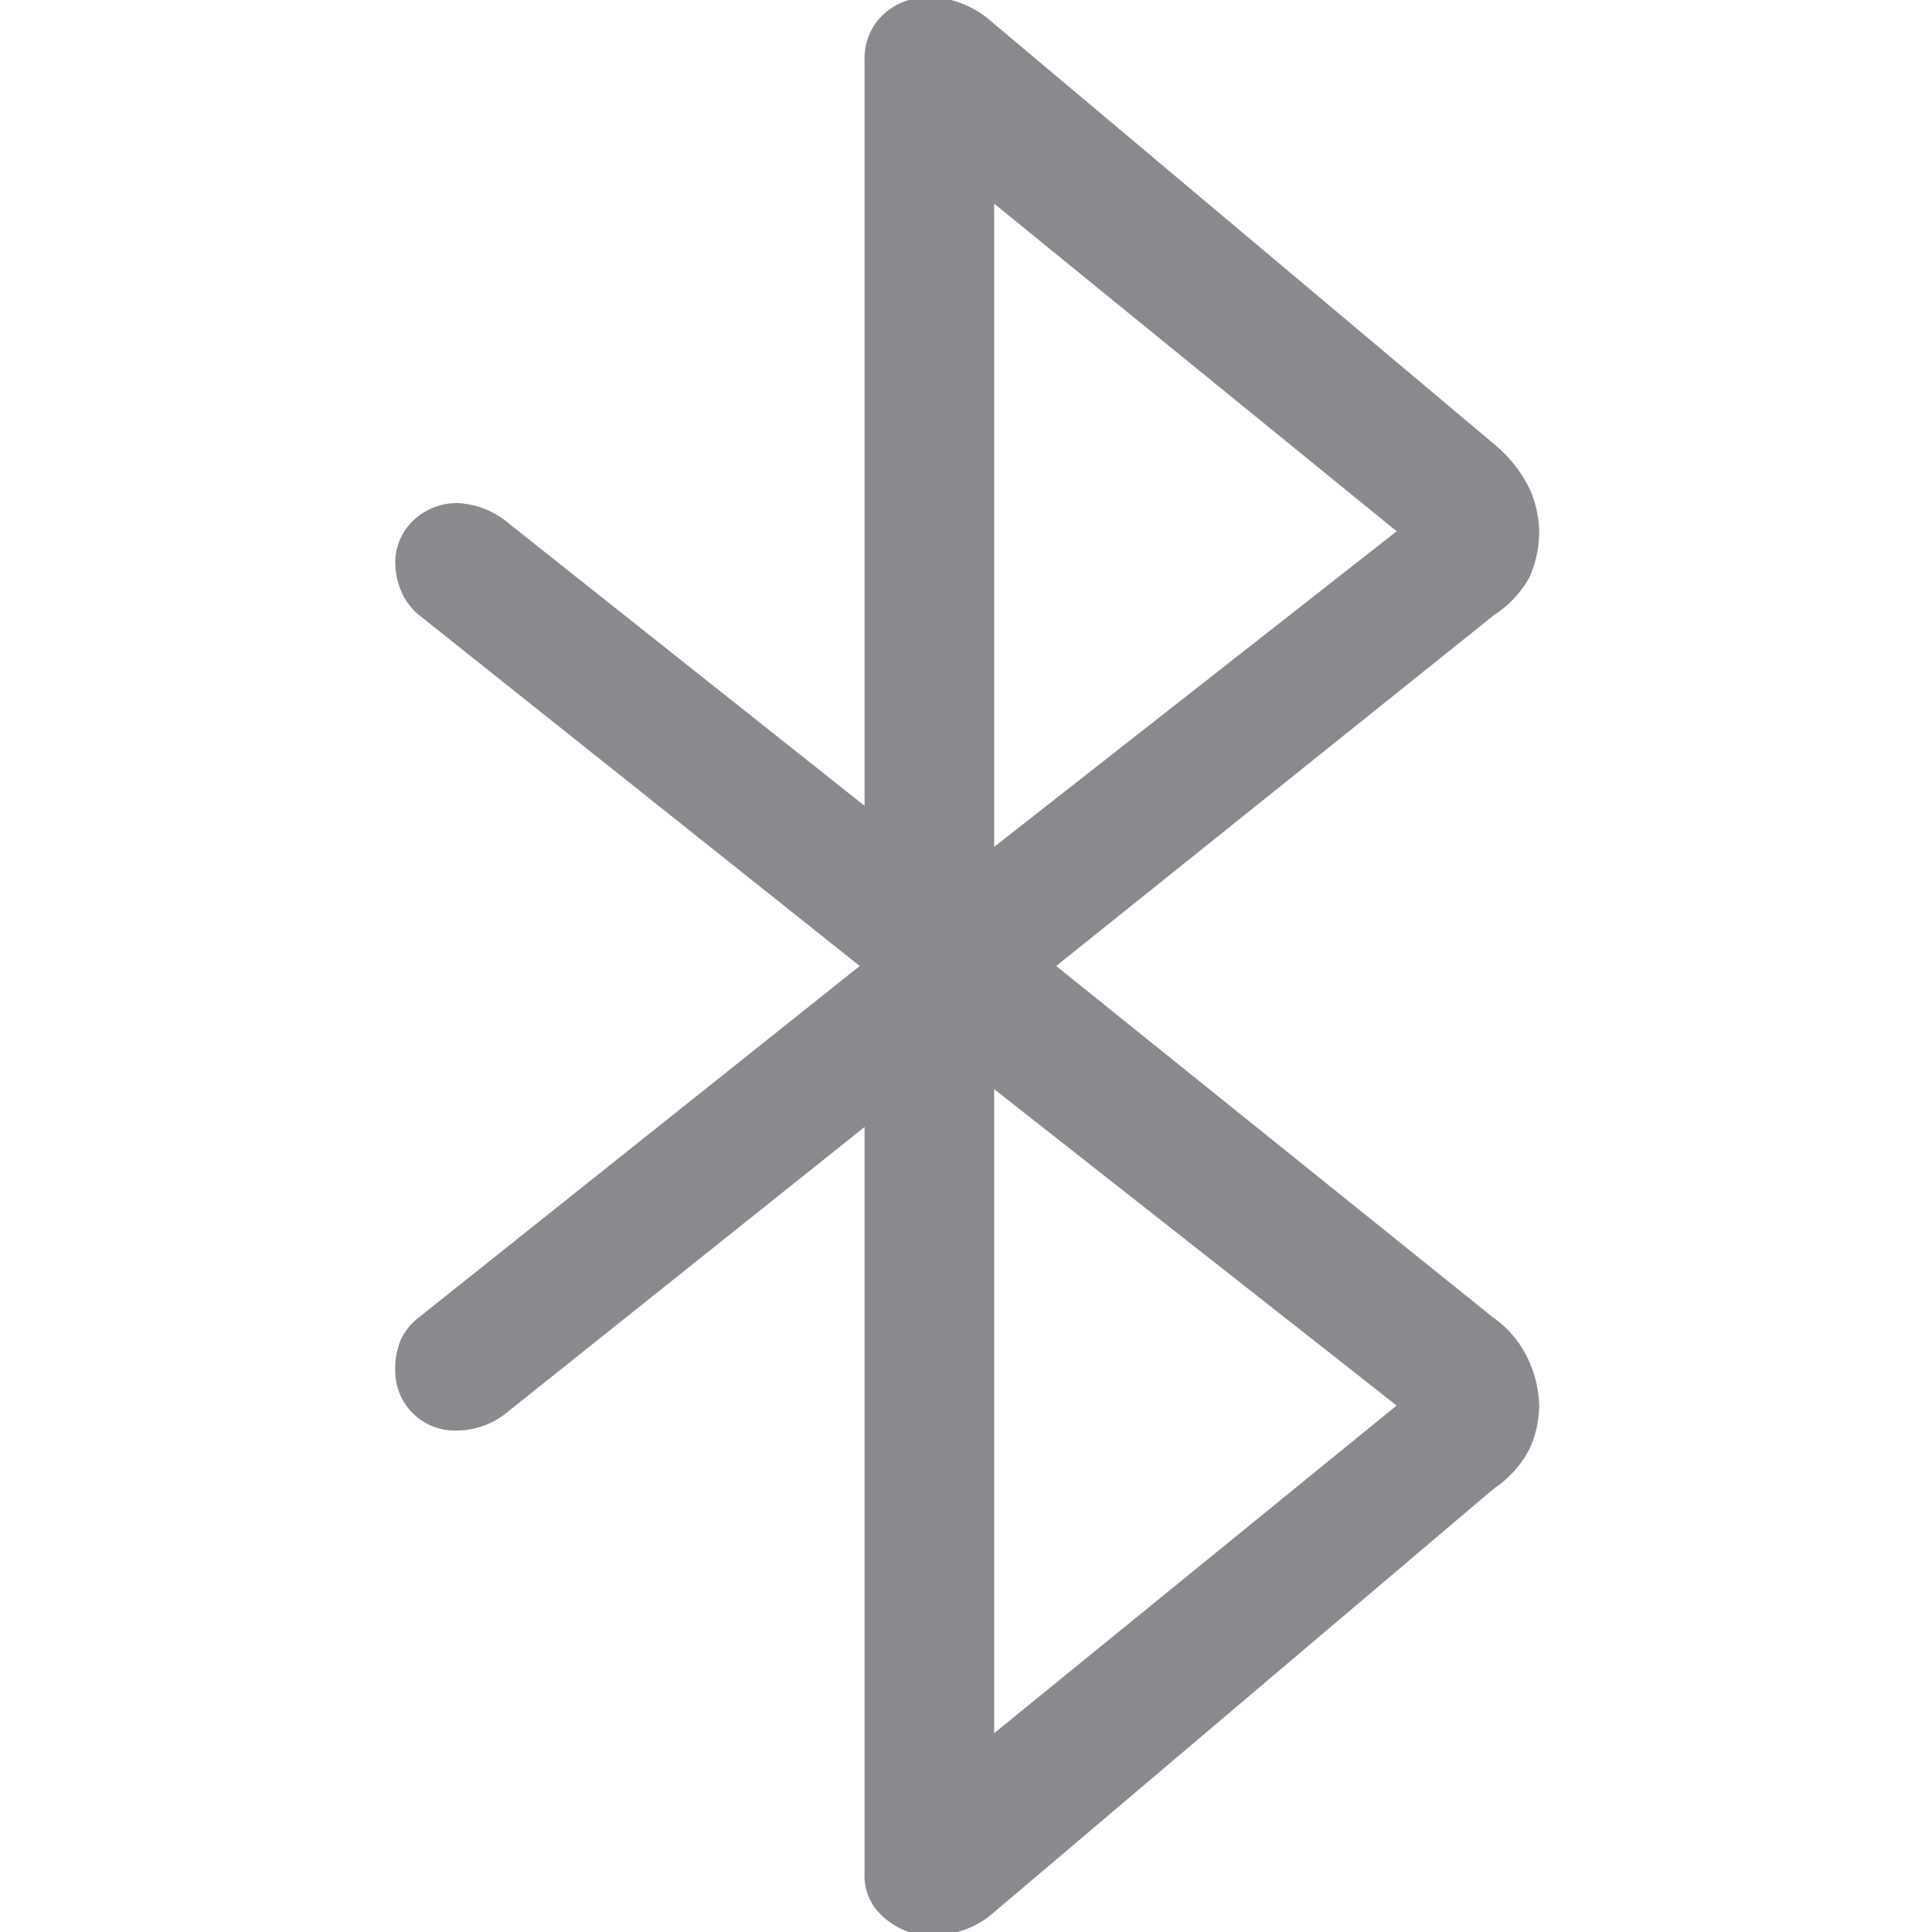 <svg id="Layer_1" data-name="Layer 1" xmlns="http://www.w3.org/2000/svg" viewBox="0 0 24 24"><defs><style>.cls-1{opacity:0.6;}.cls-2{fill:none;}.cls-3{fill:#3c3c43;}</style></defs><g class="cls-1"><rect class="cls-2" width="24" height="24"/><path class="cls-3" d="M18.54,16.36,13.12,12l5.44-4.36A1.32,1.32,0,0,0,19,7.17a1.4,1.4,0,0,0,.12-.55A1.35,1.35,0,0,0,19,6.07a1.69,1.69,0,0,0-.4-.52L12.33.28A1.21,1.21,0,0,0,11.81,0a1,1,0,0,0-.52,0,.8.8,0,0,0-.4.27.77.77,0,0,0-.15.49v9.25L6.33,6.51a1.06,1.06,0,0,0-.64-.26.78.78,0,0,0-.57.23A.72.72,0,0,0,4.91,7,.94.94,0,0,0,5,7.38a.77.77,0,0,0,.23.28L10.68,12,5.21,16.36a.77.77,0,0,0-.23.28.92.92,0,0,0-.07.38.74.74,0,0,0,.78.75,1,1,0,0,0,.64-.25L10.74,14v9.26a.67.67,0,0,0,.17.49.93.93,0,0,0,.41.26,1.18,1.18,0,0,0,.53,0,1.09,1.09,0,0,0,.48-.24l6.23-5.28A1.34,1.34,0,0,0,19,18a1.32,1.32,0,0,0,.12-.54,1.43,1.43,0,0,0-.13-.56A1.32,1.32,0,0,0,18.54,16.36ZM12.35,2.53l5,4.07-5,3.92Zm0,19v-8l5,3.93Z"/></g></svg>